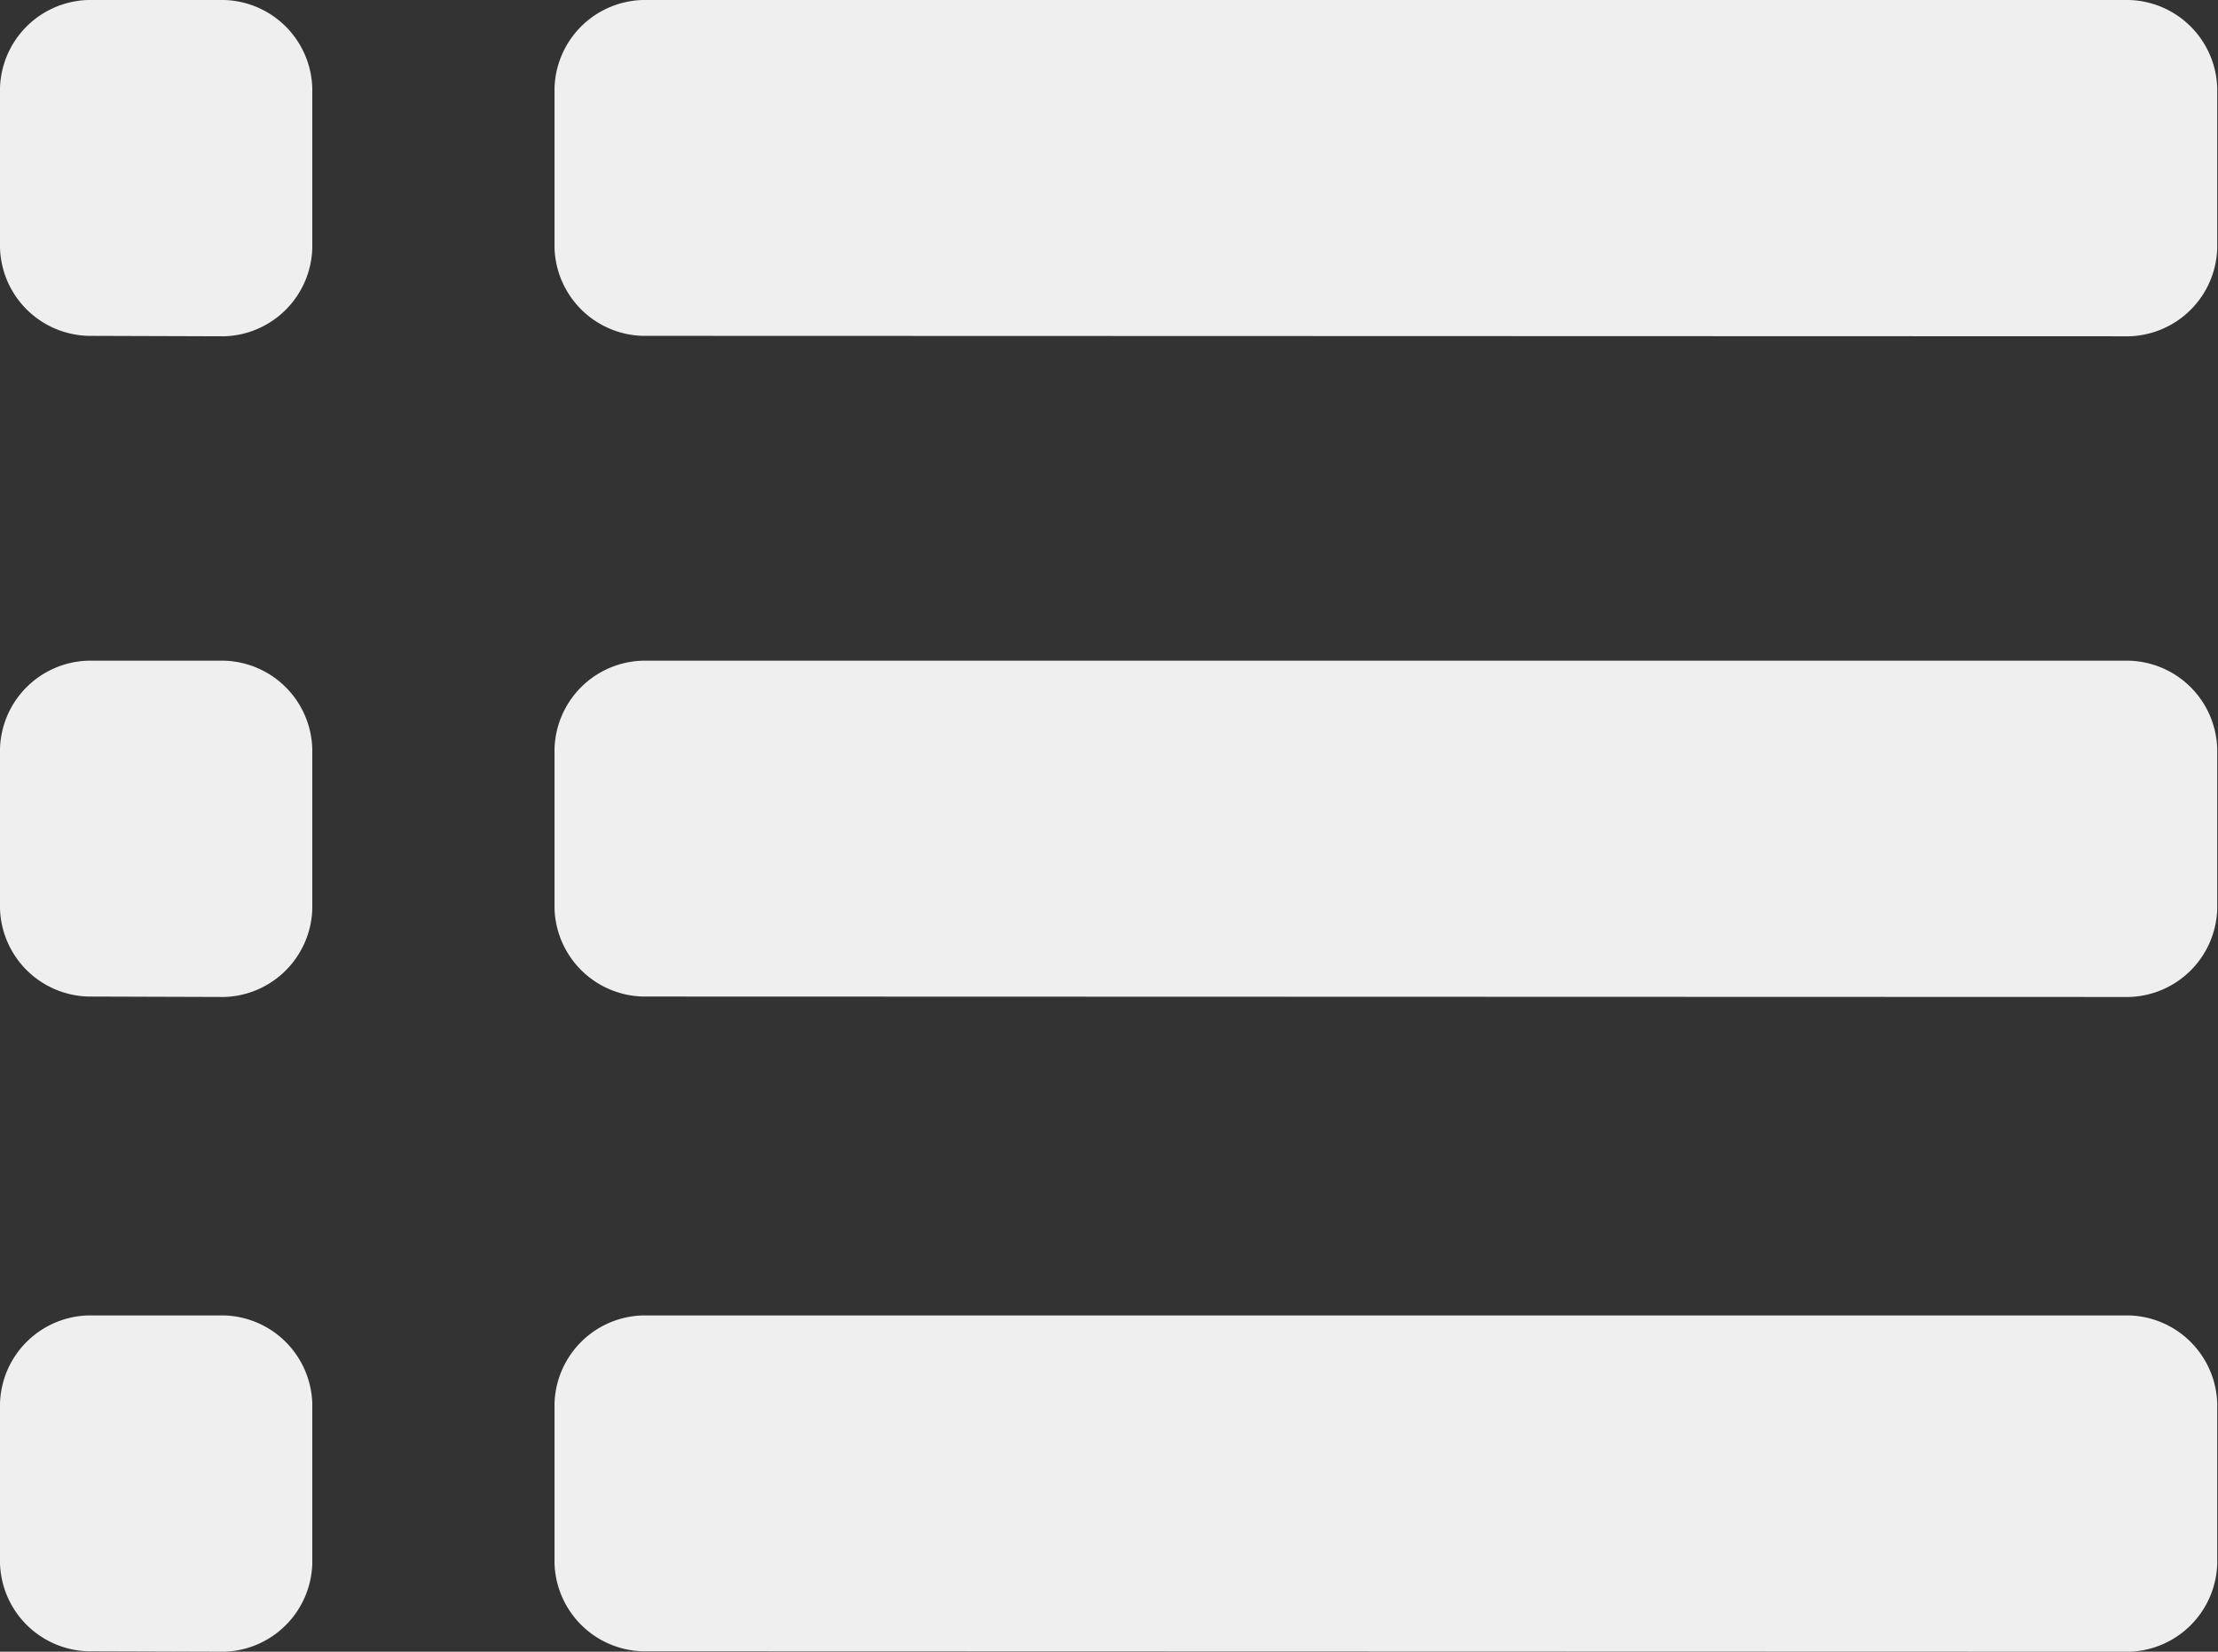 <svg xmlns="http://www.w3.org/2000/svg" viewBox="-360.071 633 20.143 15"><rect x="-360.071" y="633" width="20.143" height="15" fill="#333333" stroke="none"/><defs><style>.a{fill:#efeff0;}</style></defs><g transform="translate(-416.271 611.6)"><g transform="translate(61.236 33.346)"><path class="a" d="M79.9,46.754a.824.824,0,0,0,.8-.8V44.5a.824.824,0,0,0-.8-.8H66.4a.824.824,0,0,0-.8.8V45.95a.824.824,0,0,0,.8.8Z" transform="translate(-65.6 -43.7)"/></g><g transform="translate(56.2 33.346)"><path class="a" d="M58.236,46.754a.824.824,0,0,0,.8-.8V44.5a.824.824,0,0,0-.8-.8H57a.824.824,0,0,0-.8.8V45.95a.824.824,0,0,0,.8.8Z" transform="translate(-56.2 -43.7)"/></g><g transform="translate(61.236 27.4)"><path class="a" d="M79.9,35.654a.824.824,0,0,0,.8-.8V33.4a.824.824,0,0,0-.8-.8H66.4a.824.824,0,0,0-.8.8V34.85a.824.824,0,0,0,.8.8Z" transform="translate(-65.6 -32.6)"/></g><g transform="translate(56.2 27.4)"><path class="a" d="M58.236,35.654a.824.824,0,0,0,.8-.8V33.4a.824.824,0,0,0-.8-.8H57a.824.824,0,0,0-.8.8V34.85a.824.824,0,0,0,.8.8Z" transform="translate(-56.2 -32.6)"/></g><g transform="translate(61.236 21.4)"><path class="a" d="M79.9,24.454a.824.824,0,0,0,.8-.8V22.2a.824.824,0,0,0-.8-.8H66.4a.824.824,0,0,0-.8.8V23.65a.824.824,0,0,0,.8.8Z" transform="translate(-65.6 -21.4)"/></g><g transform="translate(56.2 21.4)"><path class="a" d="M58.236,24.454a.824.824,0,0,0,.8-.8V22.2a.824.824,0,0,0-.8-.8H57a.824.824,0,0,0-.8.8V23.65a.824.824,0,0,0,.8.8Z" transform="translate(-56.2 -21.4)"/></g></g></svg>